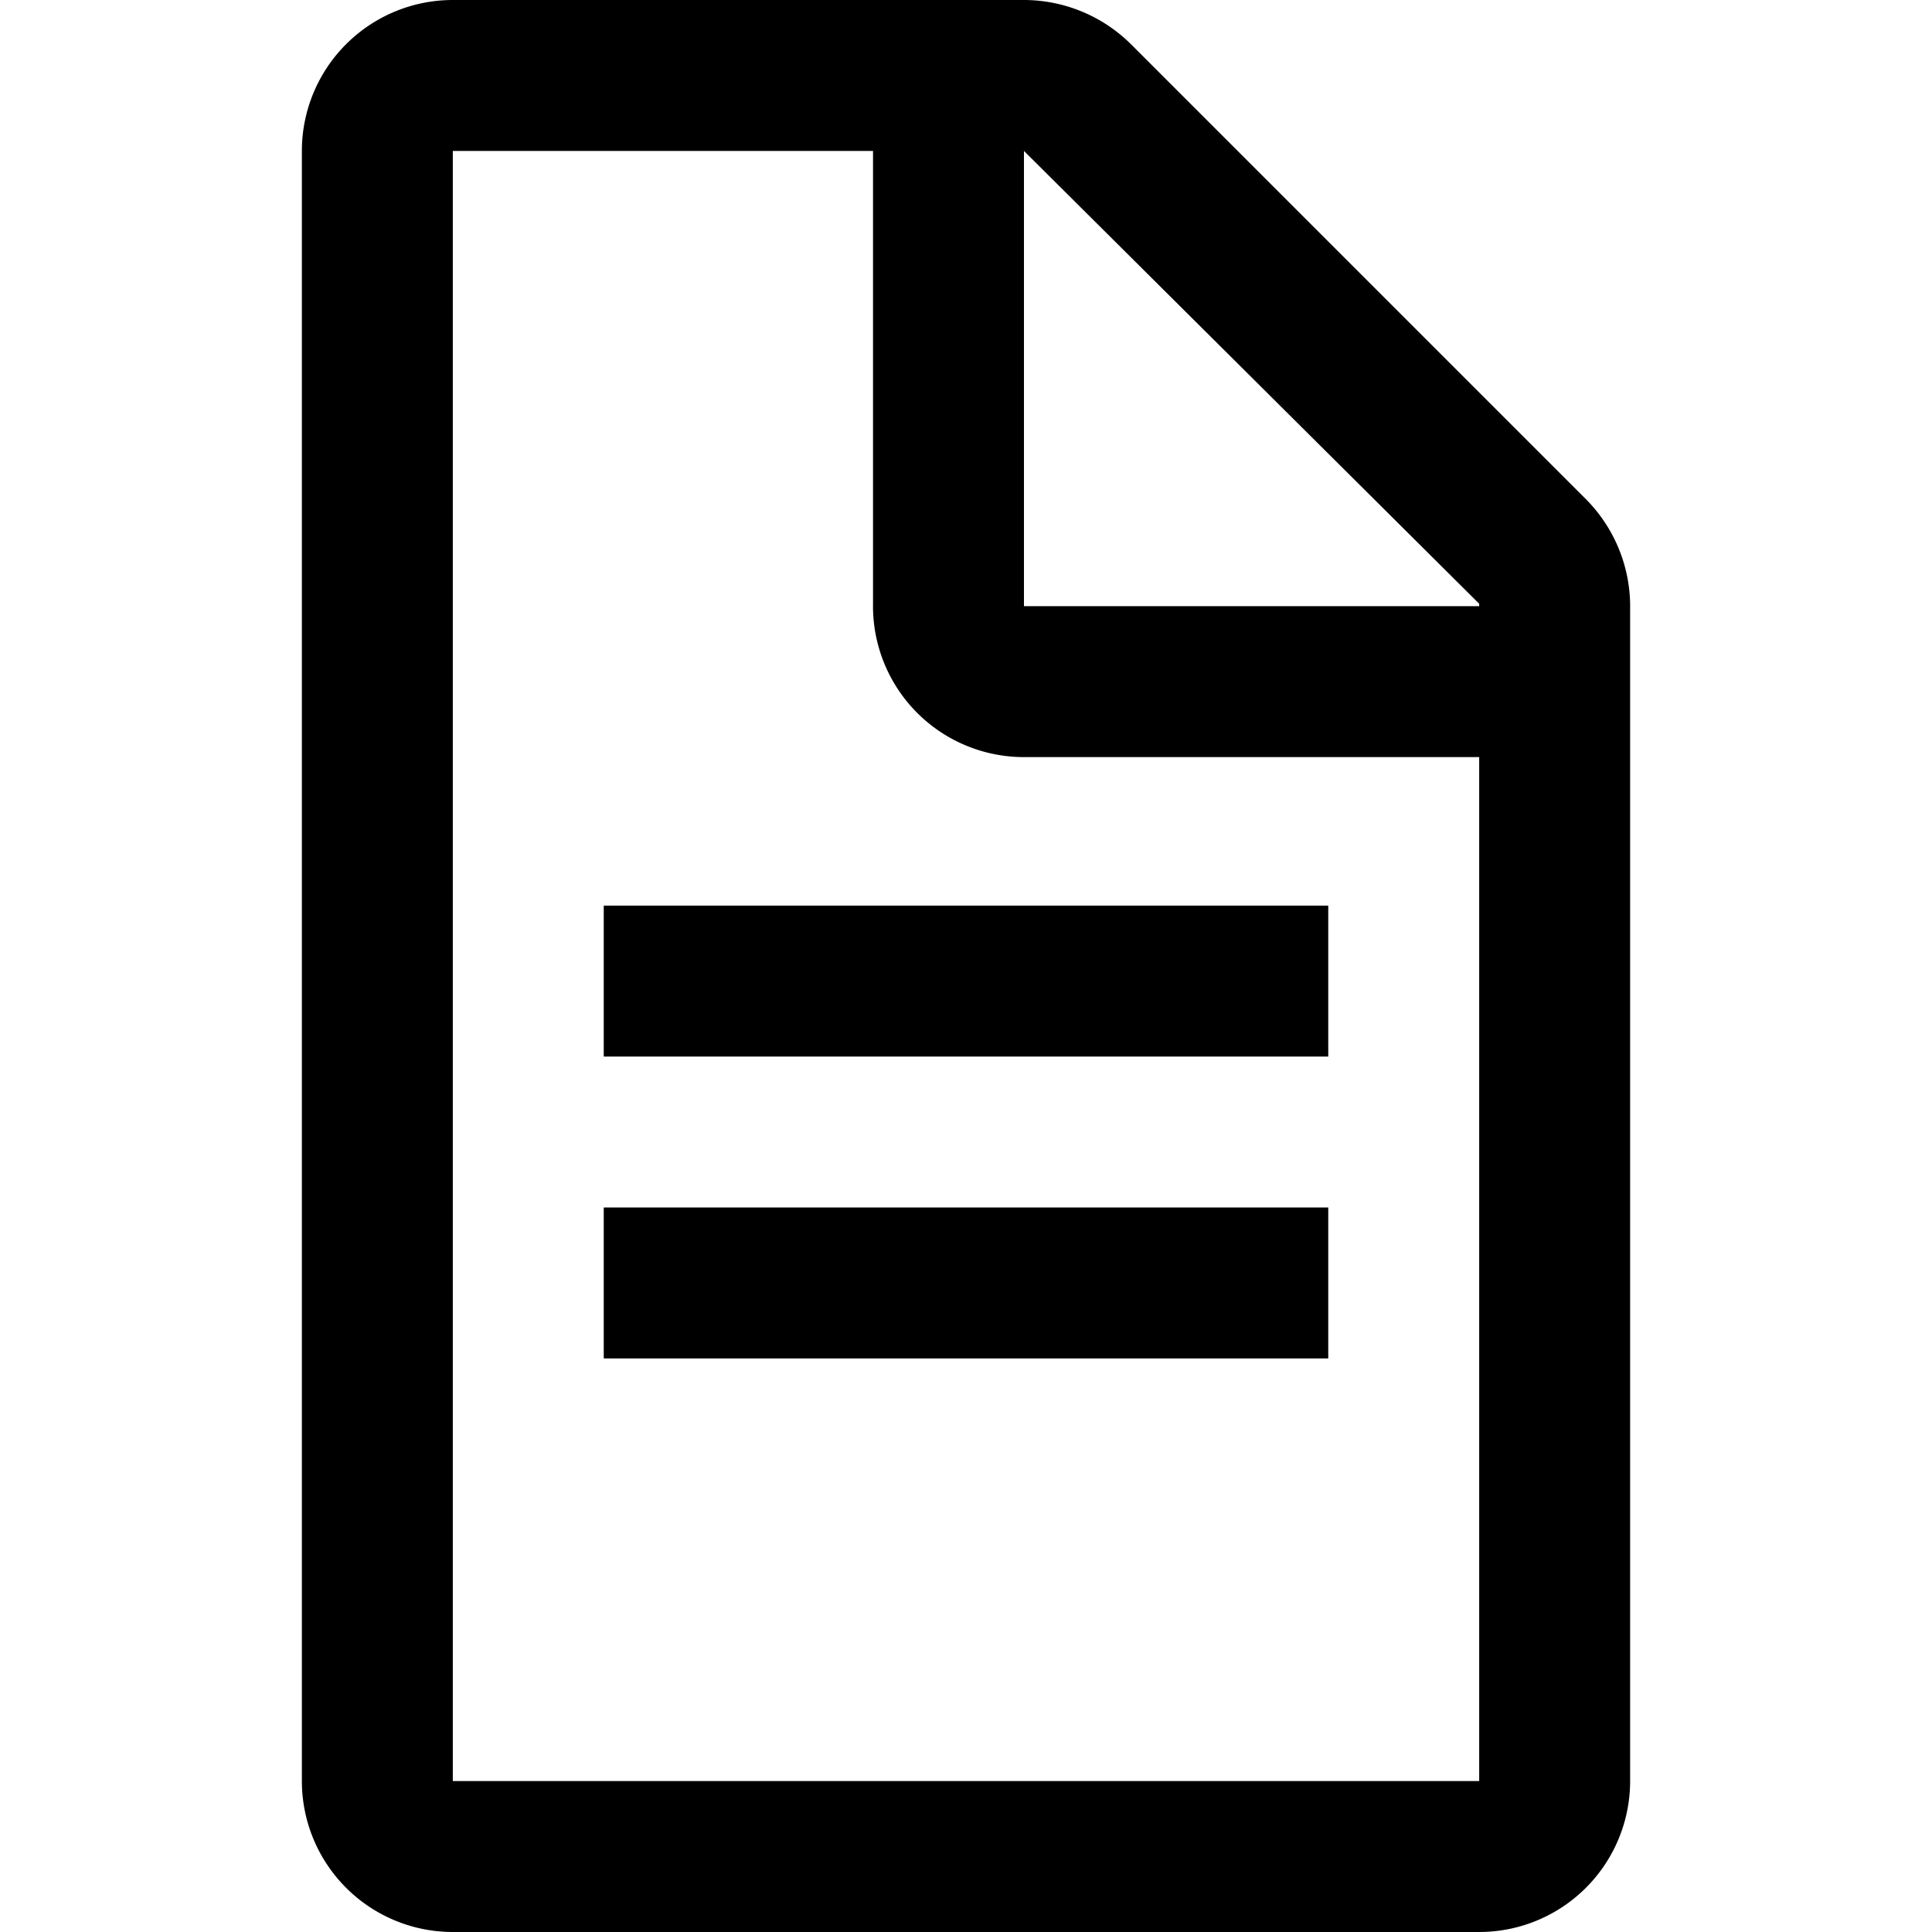 <svg xmlns="http://www.w3.org/2000/svg" width="16" height="16" viewBox="0 0 16 16"><path d="M13.13 4.13L9.37.37A1.26 1.26 0 008.48 0H3.75A1.25 1.25 0 002.5 1.25v13.5A1.25 1.25 0 003.75 16h8.5a1.25 1.25 0 001.25-1.25V5a1.26 1.26 0 00-.37-.87zm-.88 10.62h-8.5V1.25h3.48V5a1.25 1.25 0 001.25 1.27h3.77zm0-9.73H8.48V1.25L12.25 5z"/><path d="M5 7.5h6v1.25H5zM5 10h6v1.25H5z"/></svg>